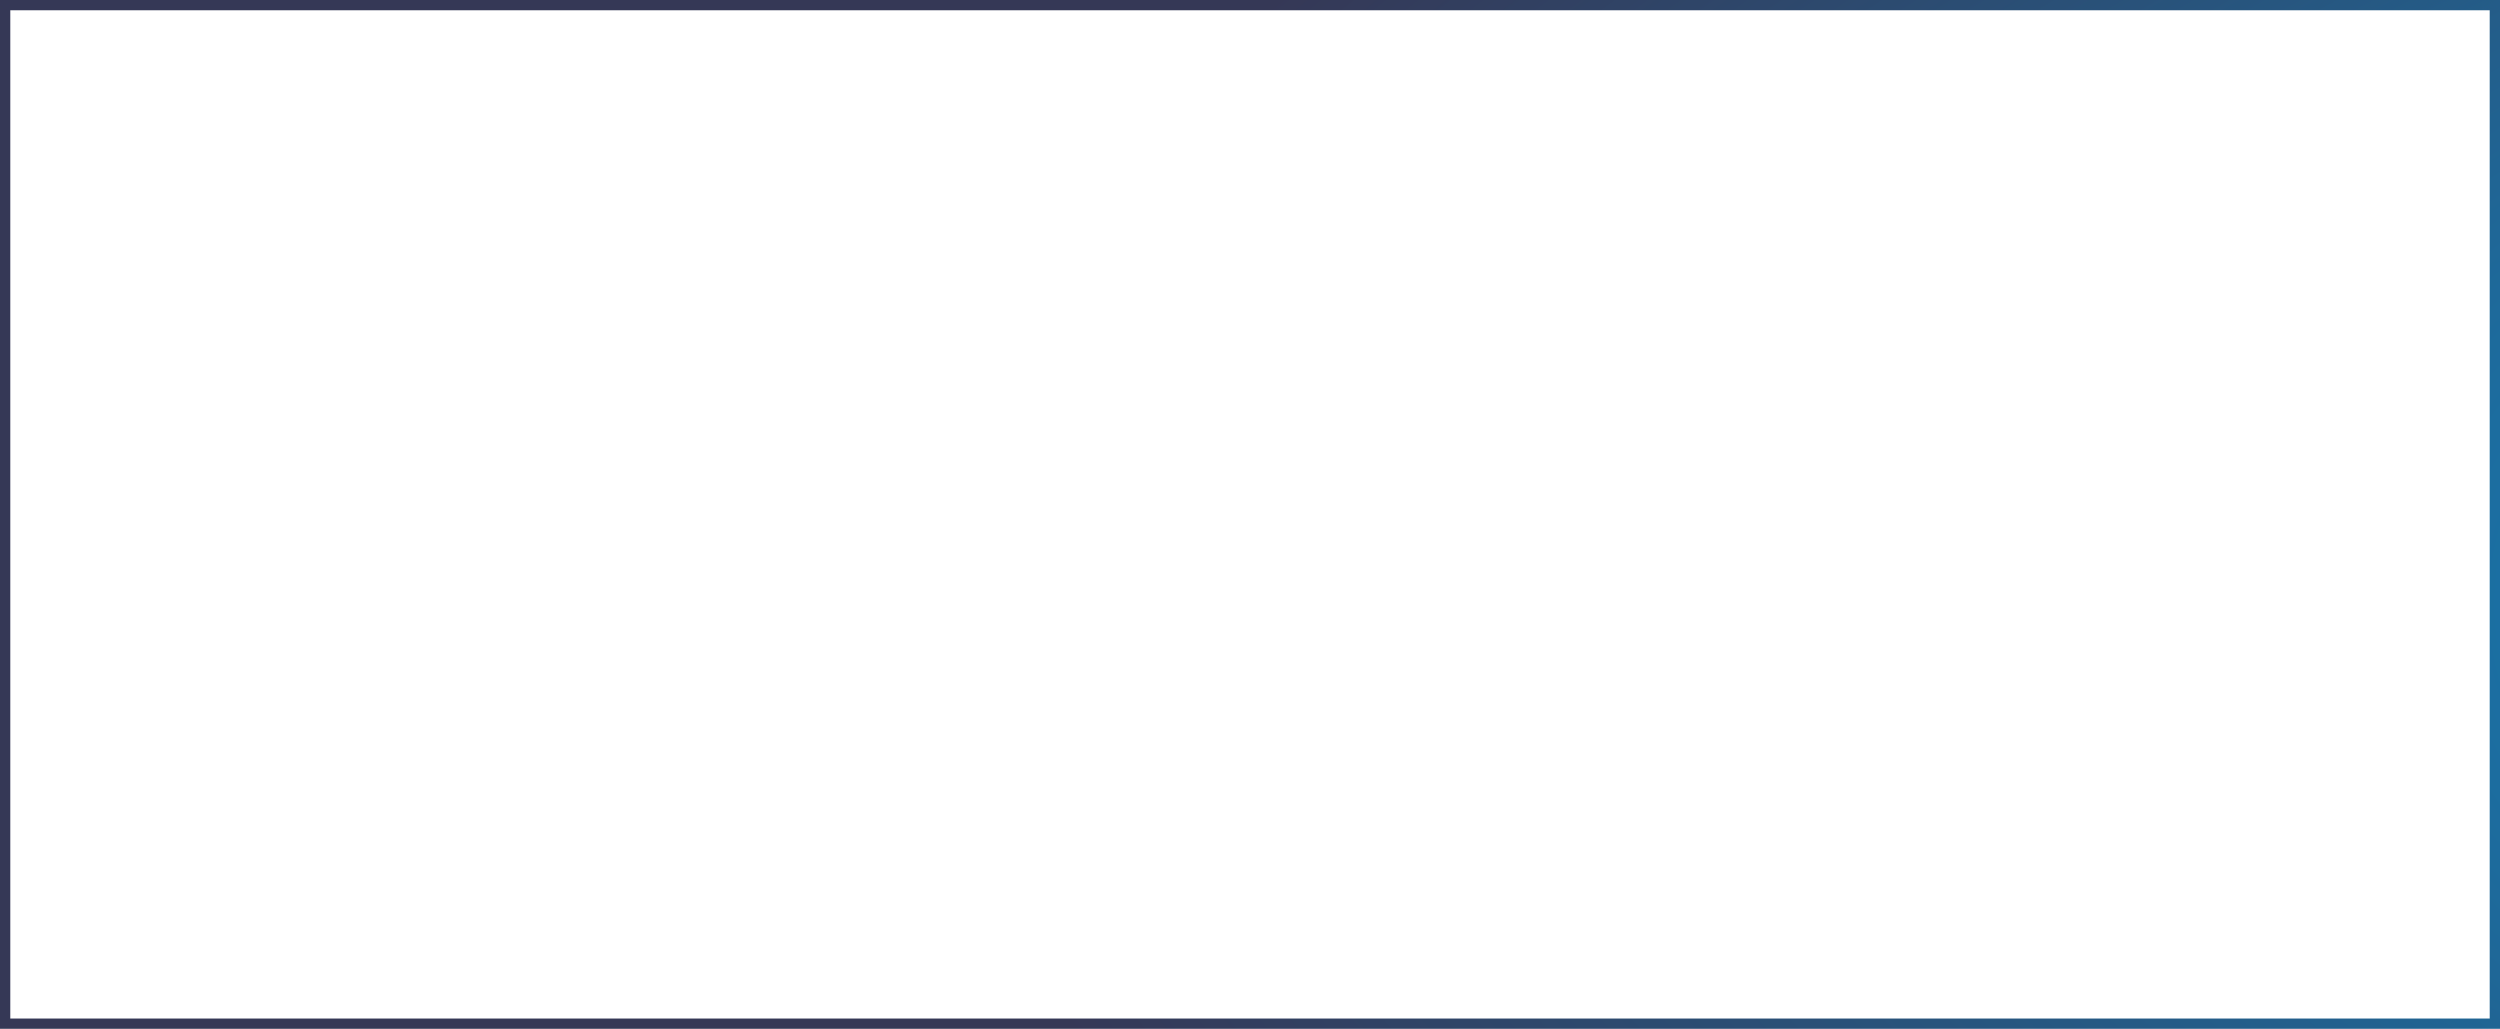 ﻿<?xml version="1.0" encoding="utf-8"?>
<svg version="1.1" xmlns:xlink="http://www.w3.org/1999/xlink" width="243px" height="100px" xmlns="http://www.w3.org/2000/svg">
  <defs>
    <radialGradient cx="422.354" cy="214.047" r="317.742" gradientTransform="matrix(-1 0.011 -0.004 -0.412 845.618 297.716 )" gradientUnits="userSpaceOnUse" id="RadialGradient245">
      <stop id="Stop246" stop-color="#00a9f2" offset="0" />
      <stop id="Stop247" stop-color="#353856" offset="1" />
    </radialGradient>
  </defs>
  <g transform="matrix(1 0 0 1 -16 -157 )">
    <path d="M 16.5 157.5  L 258.5 157.5  L 258.5 256.5  L 16.5 256.5  L 16.5 157.5  Z " fill-rule="nonzero" fill="#252d48" stroke="none" fill-opacity="0" />
    <path d="M 16.5 157.5  L 258.5 157.5  L 258.5 256.5  L 16.5 256.5  L 16.5 157.5  Z " stroke-width="1" stroke="url(#RadialGradient245)" fill="none" />
  </g>
</svg>